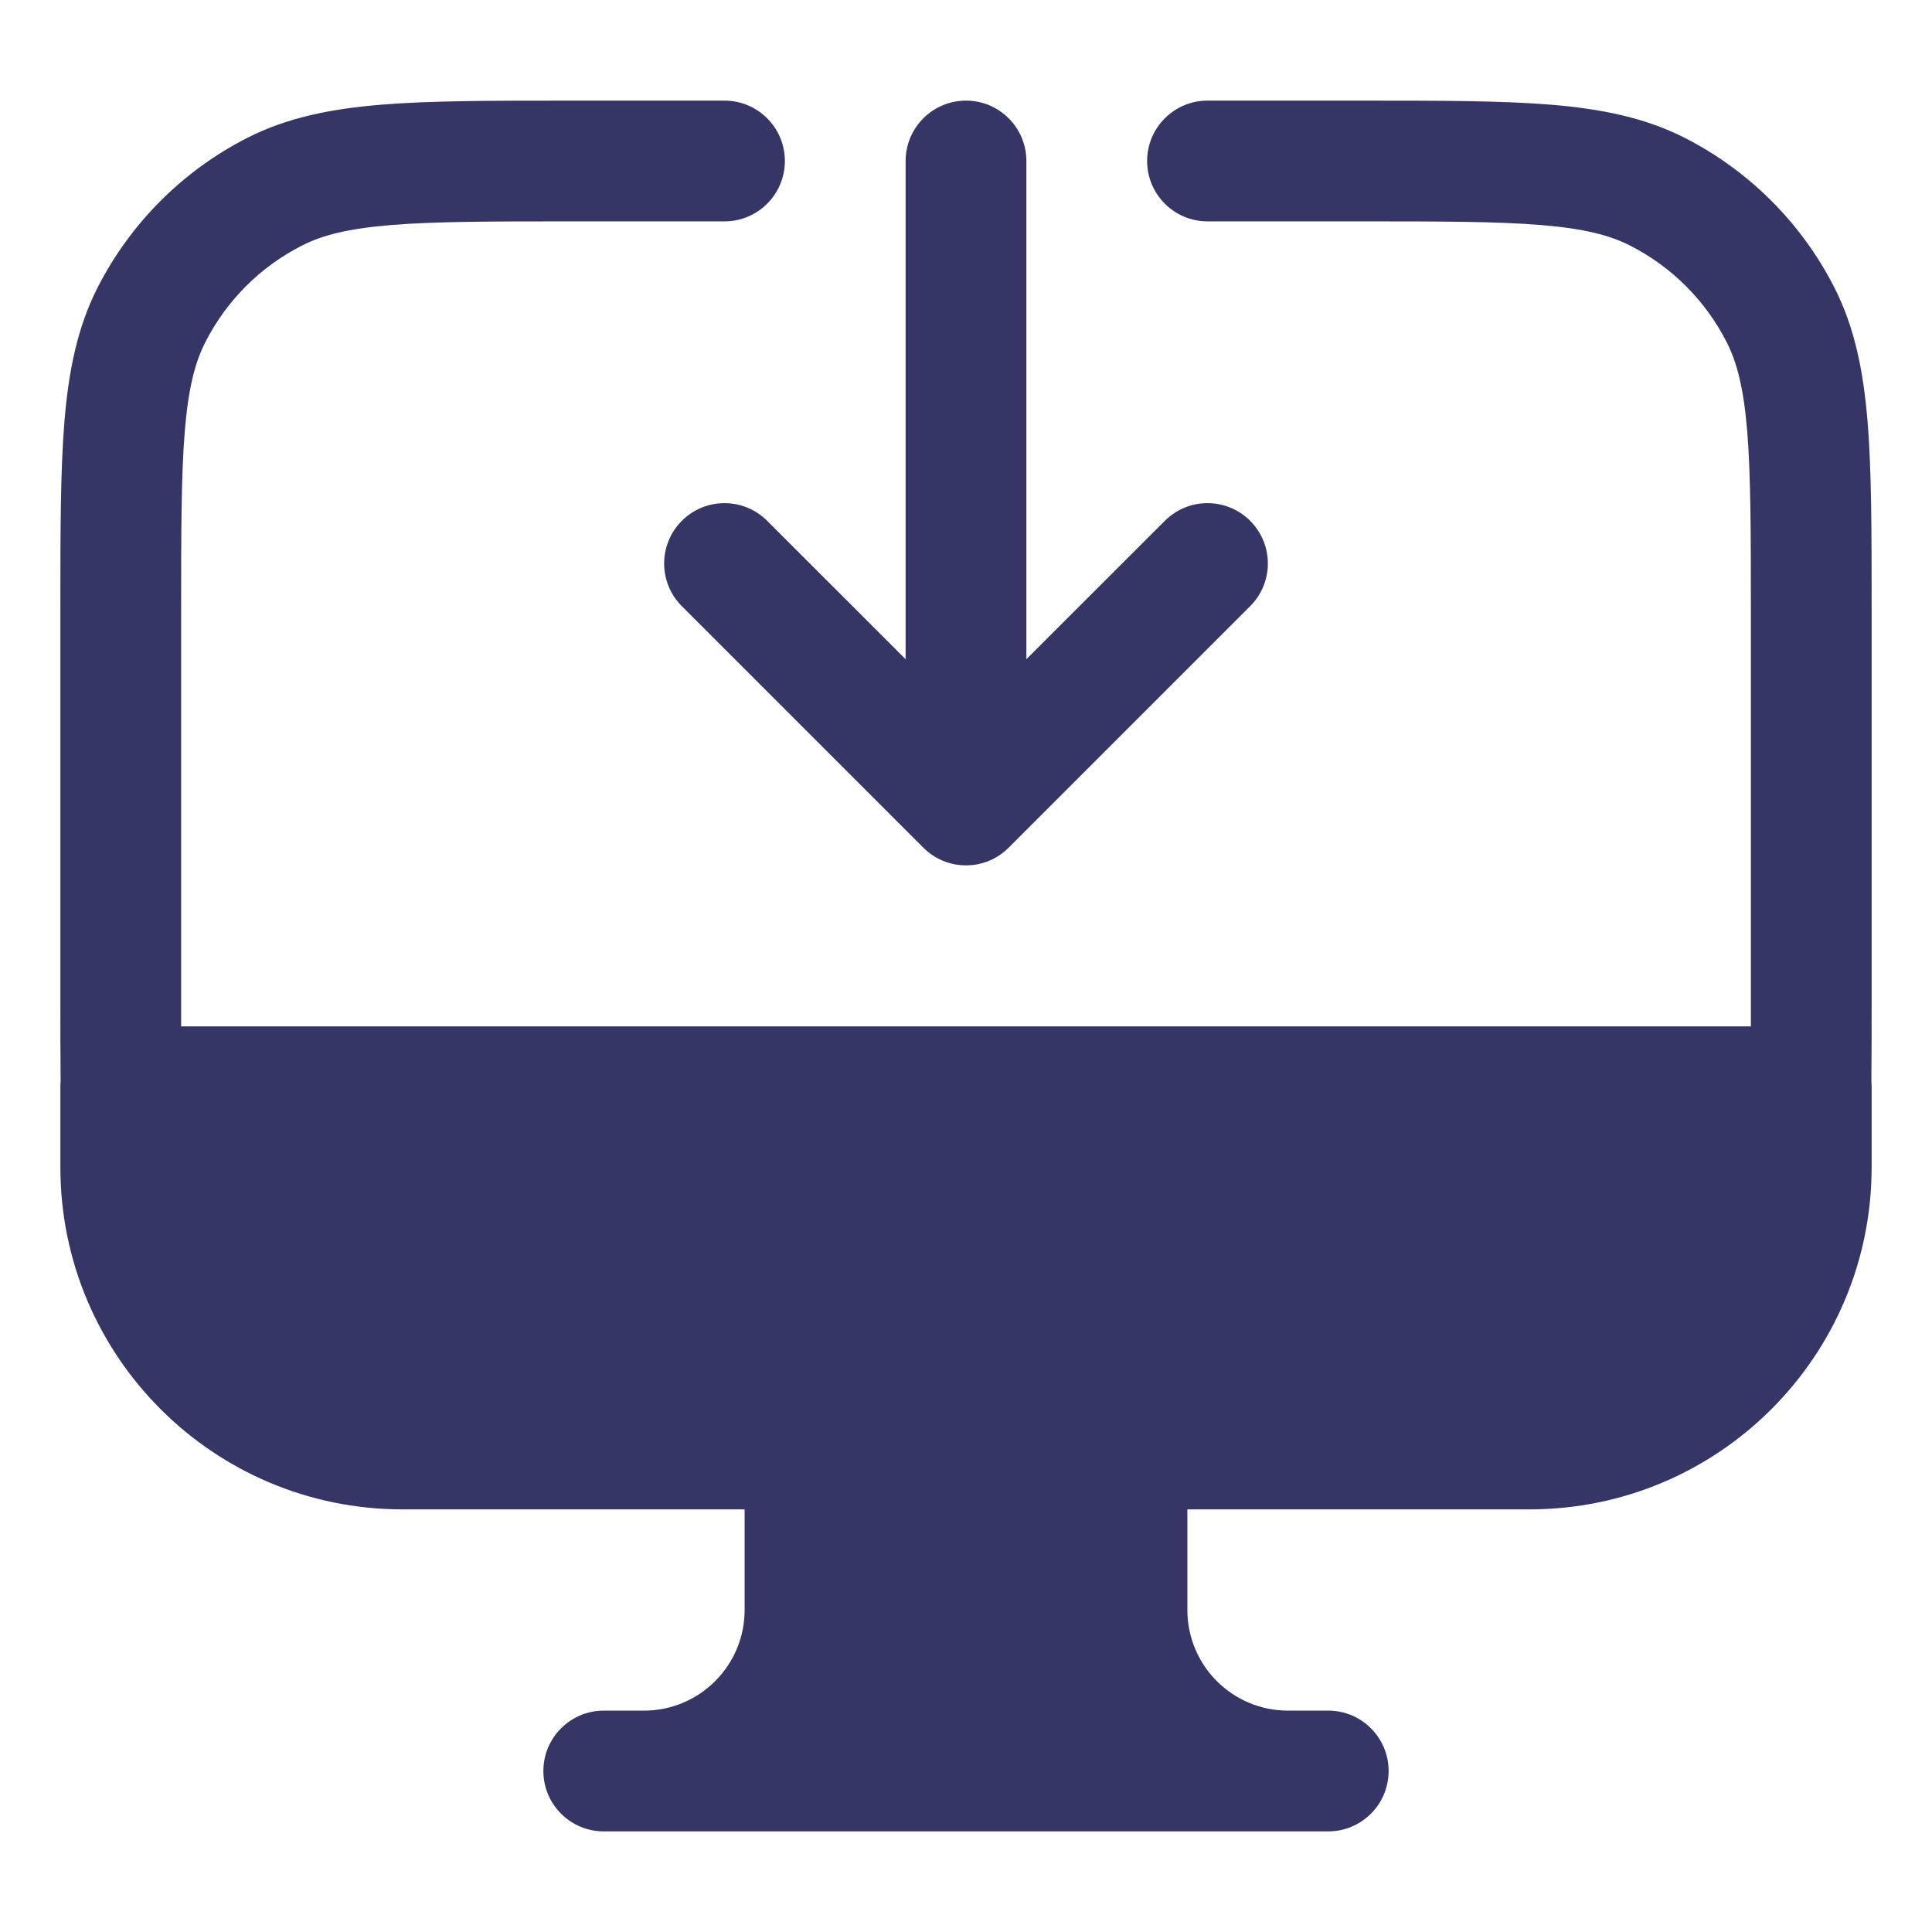 <svg width="24" height="24" viewBox="0 0 24 24" fill="none" xmlns="http://www.w3.org/2000/svg">
<path d="M9 1.25H7.067C6.115 1.25 5.354 1.25 4.74 1.3C4.11 1.352 3.568 1.46 3.071 1.713C2.271 2.121 1.621 2.771 1.213 3.571C0.96 4.068 0.852 4.61 0.8 5.24C0.75 5.854 0.75 6.615 0.75 7.567V12.433C0.75 12.794 0.75 13.127 0.753 13.436C0.751 13.457 0.75 13.478 0.75 13.5V14.5C0.75 16.847 2.653 18.75 5 18.75H9.25V20C9.25 20.69 8.69 21.25 8 21.25H7.5C7.086 21.25 6.75 21.586 6.75 22C6.75 22.414 7.086 22.75 7.5 22.75H16.5C16.914 22.75 17.25 22.414 17.25 22C17.25 21.586 16.914 21.25 16.5 21.25H16C15.31 21.25 14.75 20.69 14.75 20V18.75H19C21.347 18.75 23.25 16.847 23.25 14.5V13.5C23.25 13.478 23.249 13.457 23.247 13.436C23.25 13.128 23.25 12.795 23.25 12.435V7.567C23.25 6.615 23.25 5.854 23.2 5.24C23.148 4.61 23.04 4.068 22.787 3.571C22.379 2.771 21.729 2.121 20.93 1.713C20.432 1.46 19.89 1.352 19.26 1.3C18.646 1.25 17.885 1.25 16.933 1.25H15C14.586 1.25 14.25 1.586 14.25 2C14.25 2.414 14.586 2.75 15 2.75H16.9C17.892 2.75 18.592 2.751 19.138 2.795C19.675 2.839 19.997 2.922 20.248 3.05C20.766 3.313 21.187 3.734 21.45 4.252C21.578 4.503 21.661 4.825 21.705 5.362C21.749 5.908 21.75 6.608 21.75 7.6L21.75 12.75H2.25L2.25 7.6C2.25 6.608 2.251 5.908 2.295 5.362C2.339 4.825 2.422 4.503 2.55 4.252C2.813 3.734 3.234 3.313 3.752 3.05C4.003 2.922 4.325 2.839 4.862 2.795C5.408 2.751 6.108 2.75 7.1 2.75H9C9.414 2.75 9.75 2.414 9.75 2C9.75 1.586 9.414 1.25 9 1.25Z" fill="#353566"/>
<path d="M12 1.25C12.414 1.25 12.75 1.586 12.75 2V8.189L14.47 6.47C14.763 6.177 15.237 6.177 15.53 6.47C15.823 6.763 15.823 7.237 15.53 7.53L12.53 10.53C12.39 10.671 12.199 10.75 12 10.75C11.801 10.75 11.61 10.671 11.47 10.53L8.47 7.53C8.177 7.237 8.177 6.763 8.47 6.47C8.763 6.177 9.237 6.177 9.53 6.47L11.25 8.189V2C11.25 1.586 11.586 1.25 12 1.25Z" fill="#353566"/>
</svg>
